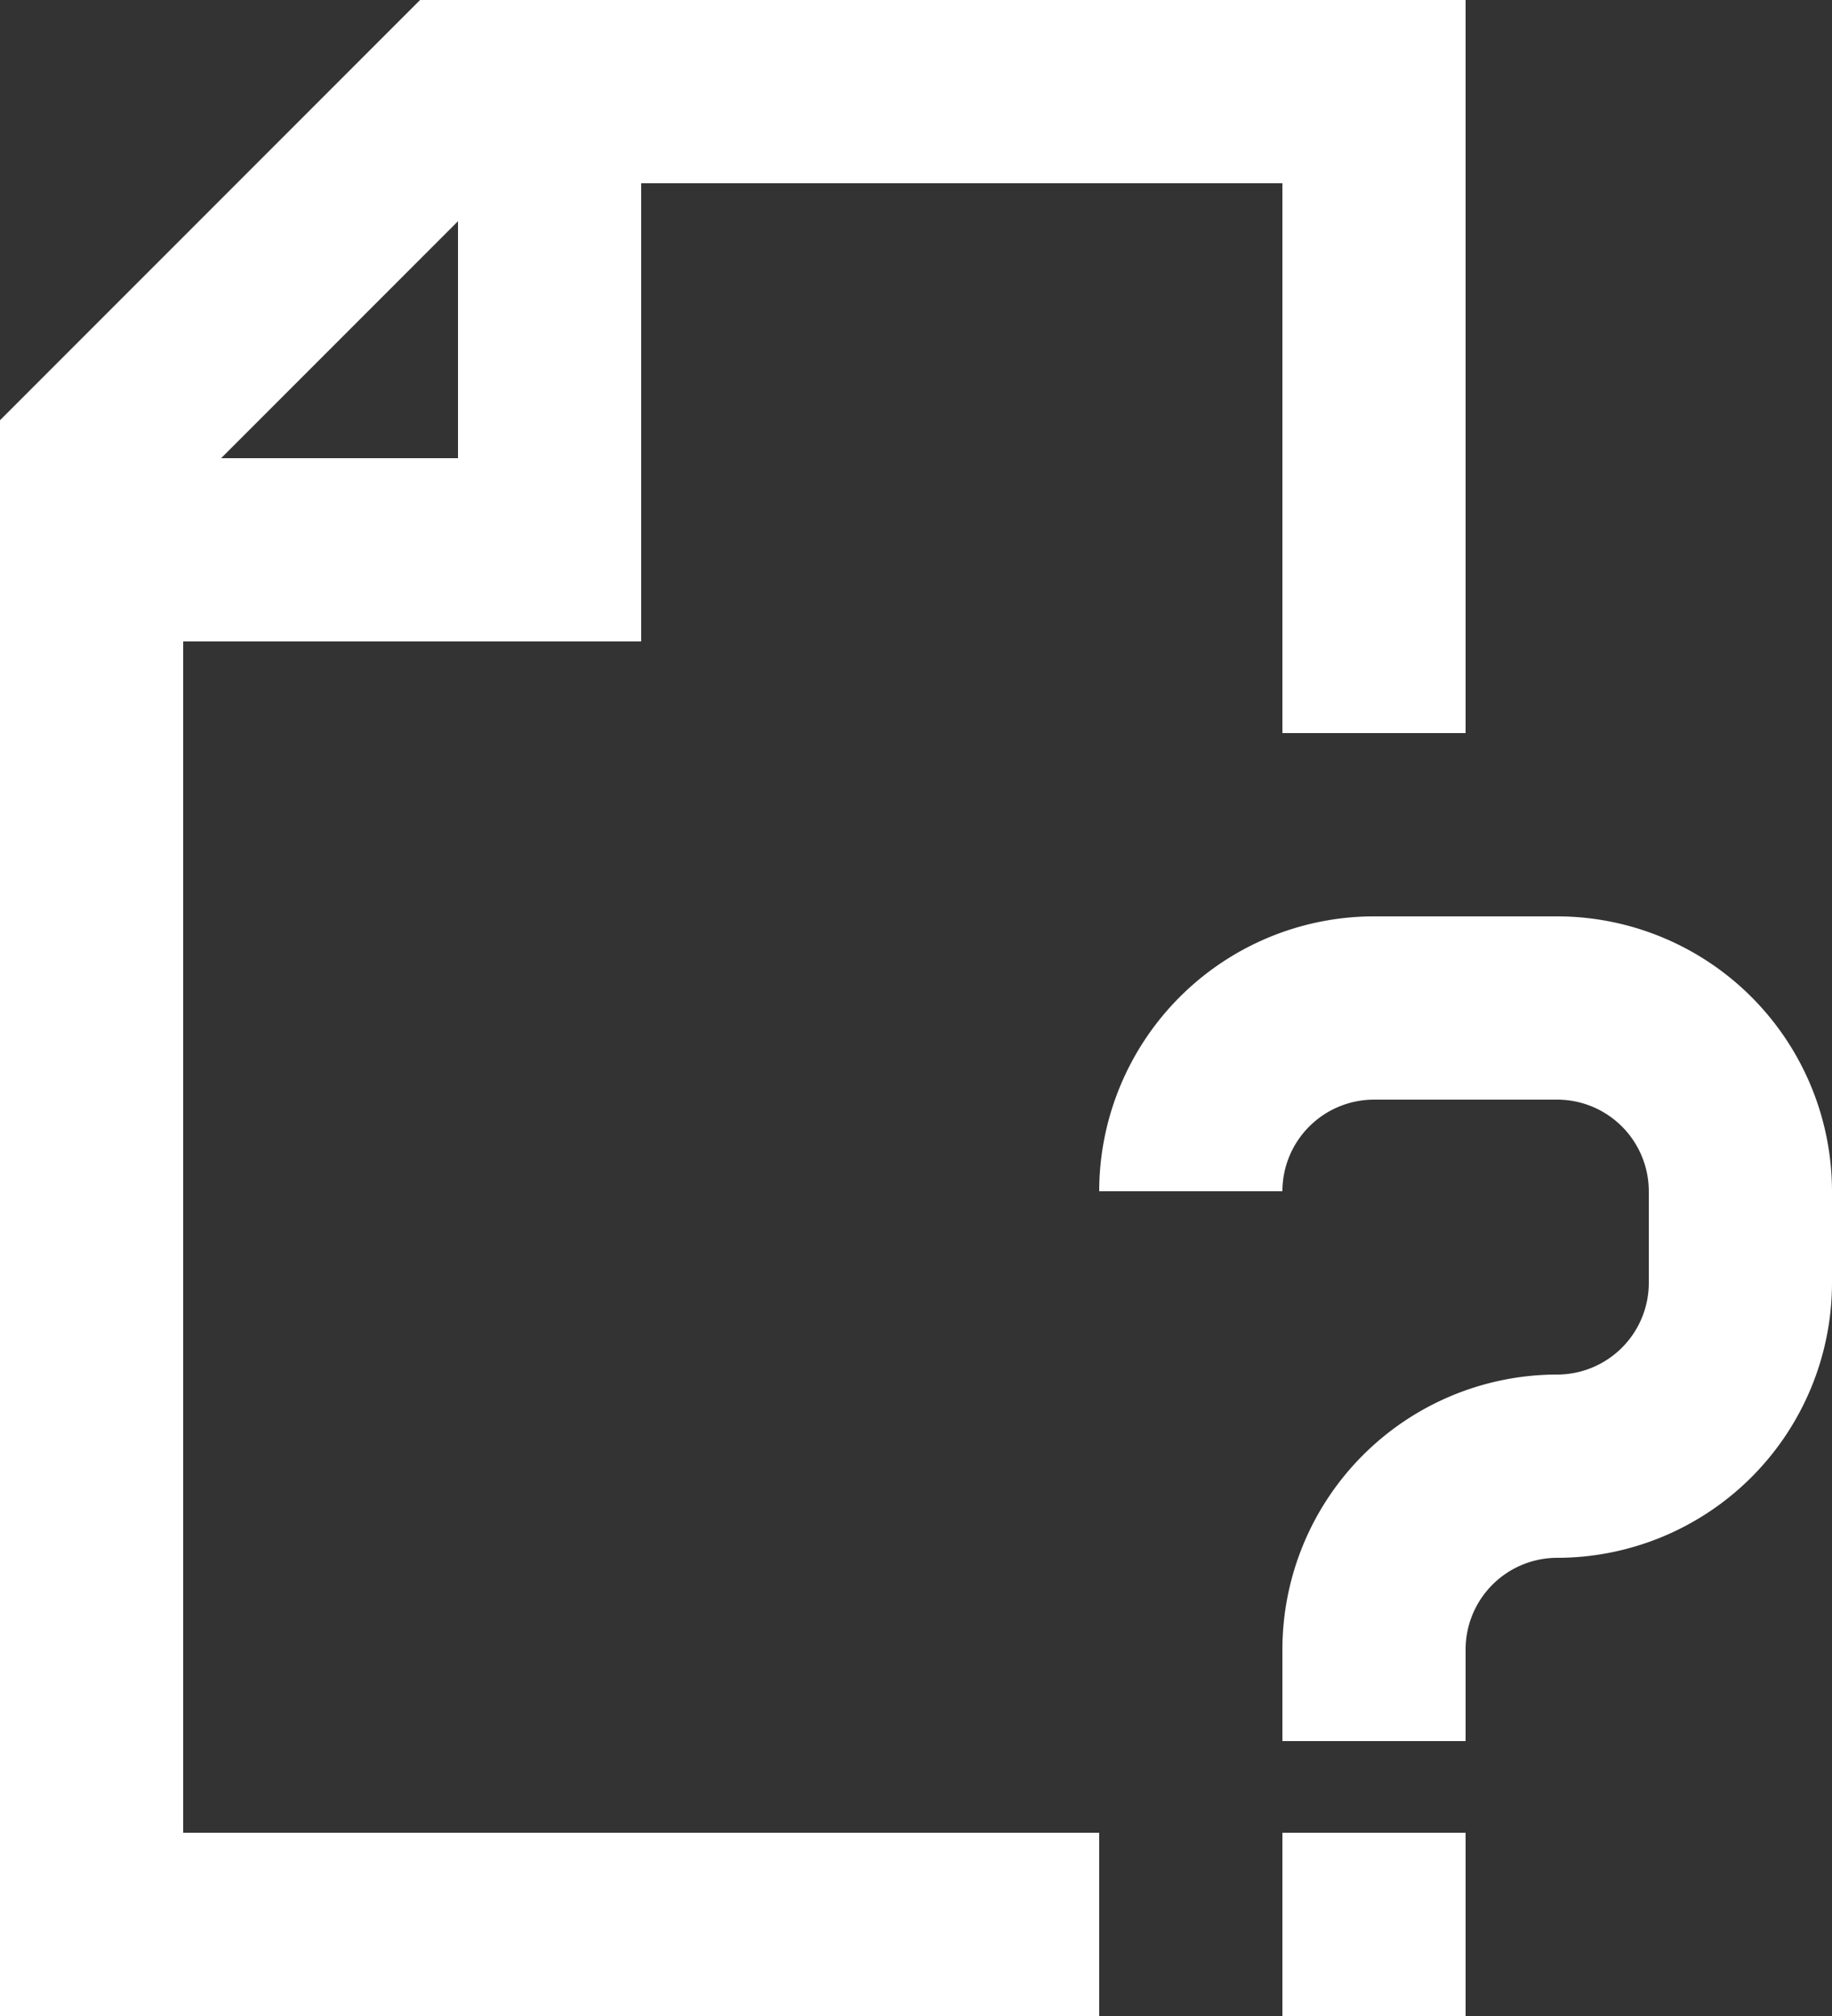 <svg id="Layer_1" data-name="Layer 1" xmlns="http://www.w3.org/2000/svg" width="20" height="22" viewBox="0 0 20 22">
  <rect x="0" y="0" width="20" height="22" fill="#333333" stroke="none"/>
  <defs>
    <style>
      .cls-1 {
        fill: #fff;
      }
    </style>
  </defs>
  <g>
    <path class="cls-1" d="M16,8V0H4.586L0,4.586V22H12V20H2V7H7V2h7V8ZM2.414,5,5,2.414V5Z"/>
    <rect class="cls-1" x="14" y="20" width="2" height="2"/>
    <path class="cls-1" d="M17,10H15a3.003,3.003,0,0,0-3,3h2a1.001,1.001,0,0,1,1-1h2a1.001,1.001,0,0,1,1,1v1a1.001,1.001,0,0,1-1,1,3.003,3.003,0,0,0-3,3v1h2V18a1.001,1.001,0,0,1,1-1,3.003,3.003,0,0,0,3-3V13A3.003,3.003,0,0,0,17,10Z"/>
  </g>
</svg>
